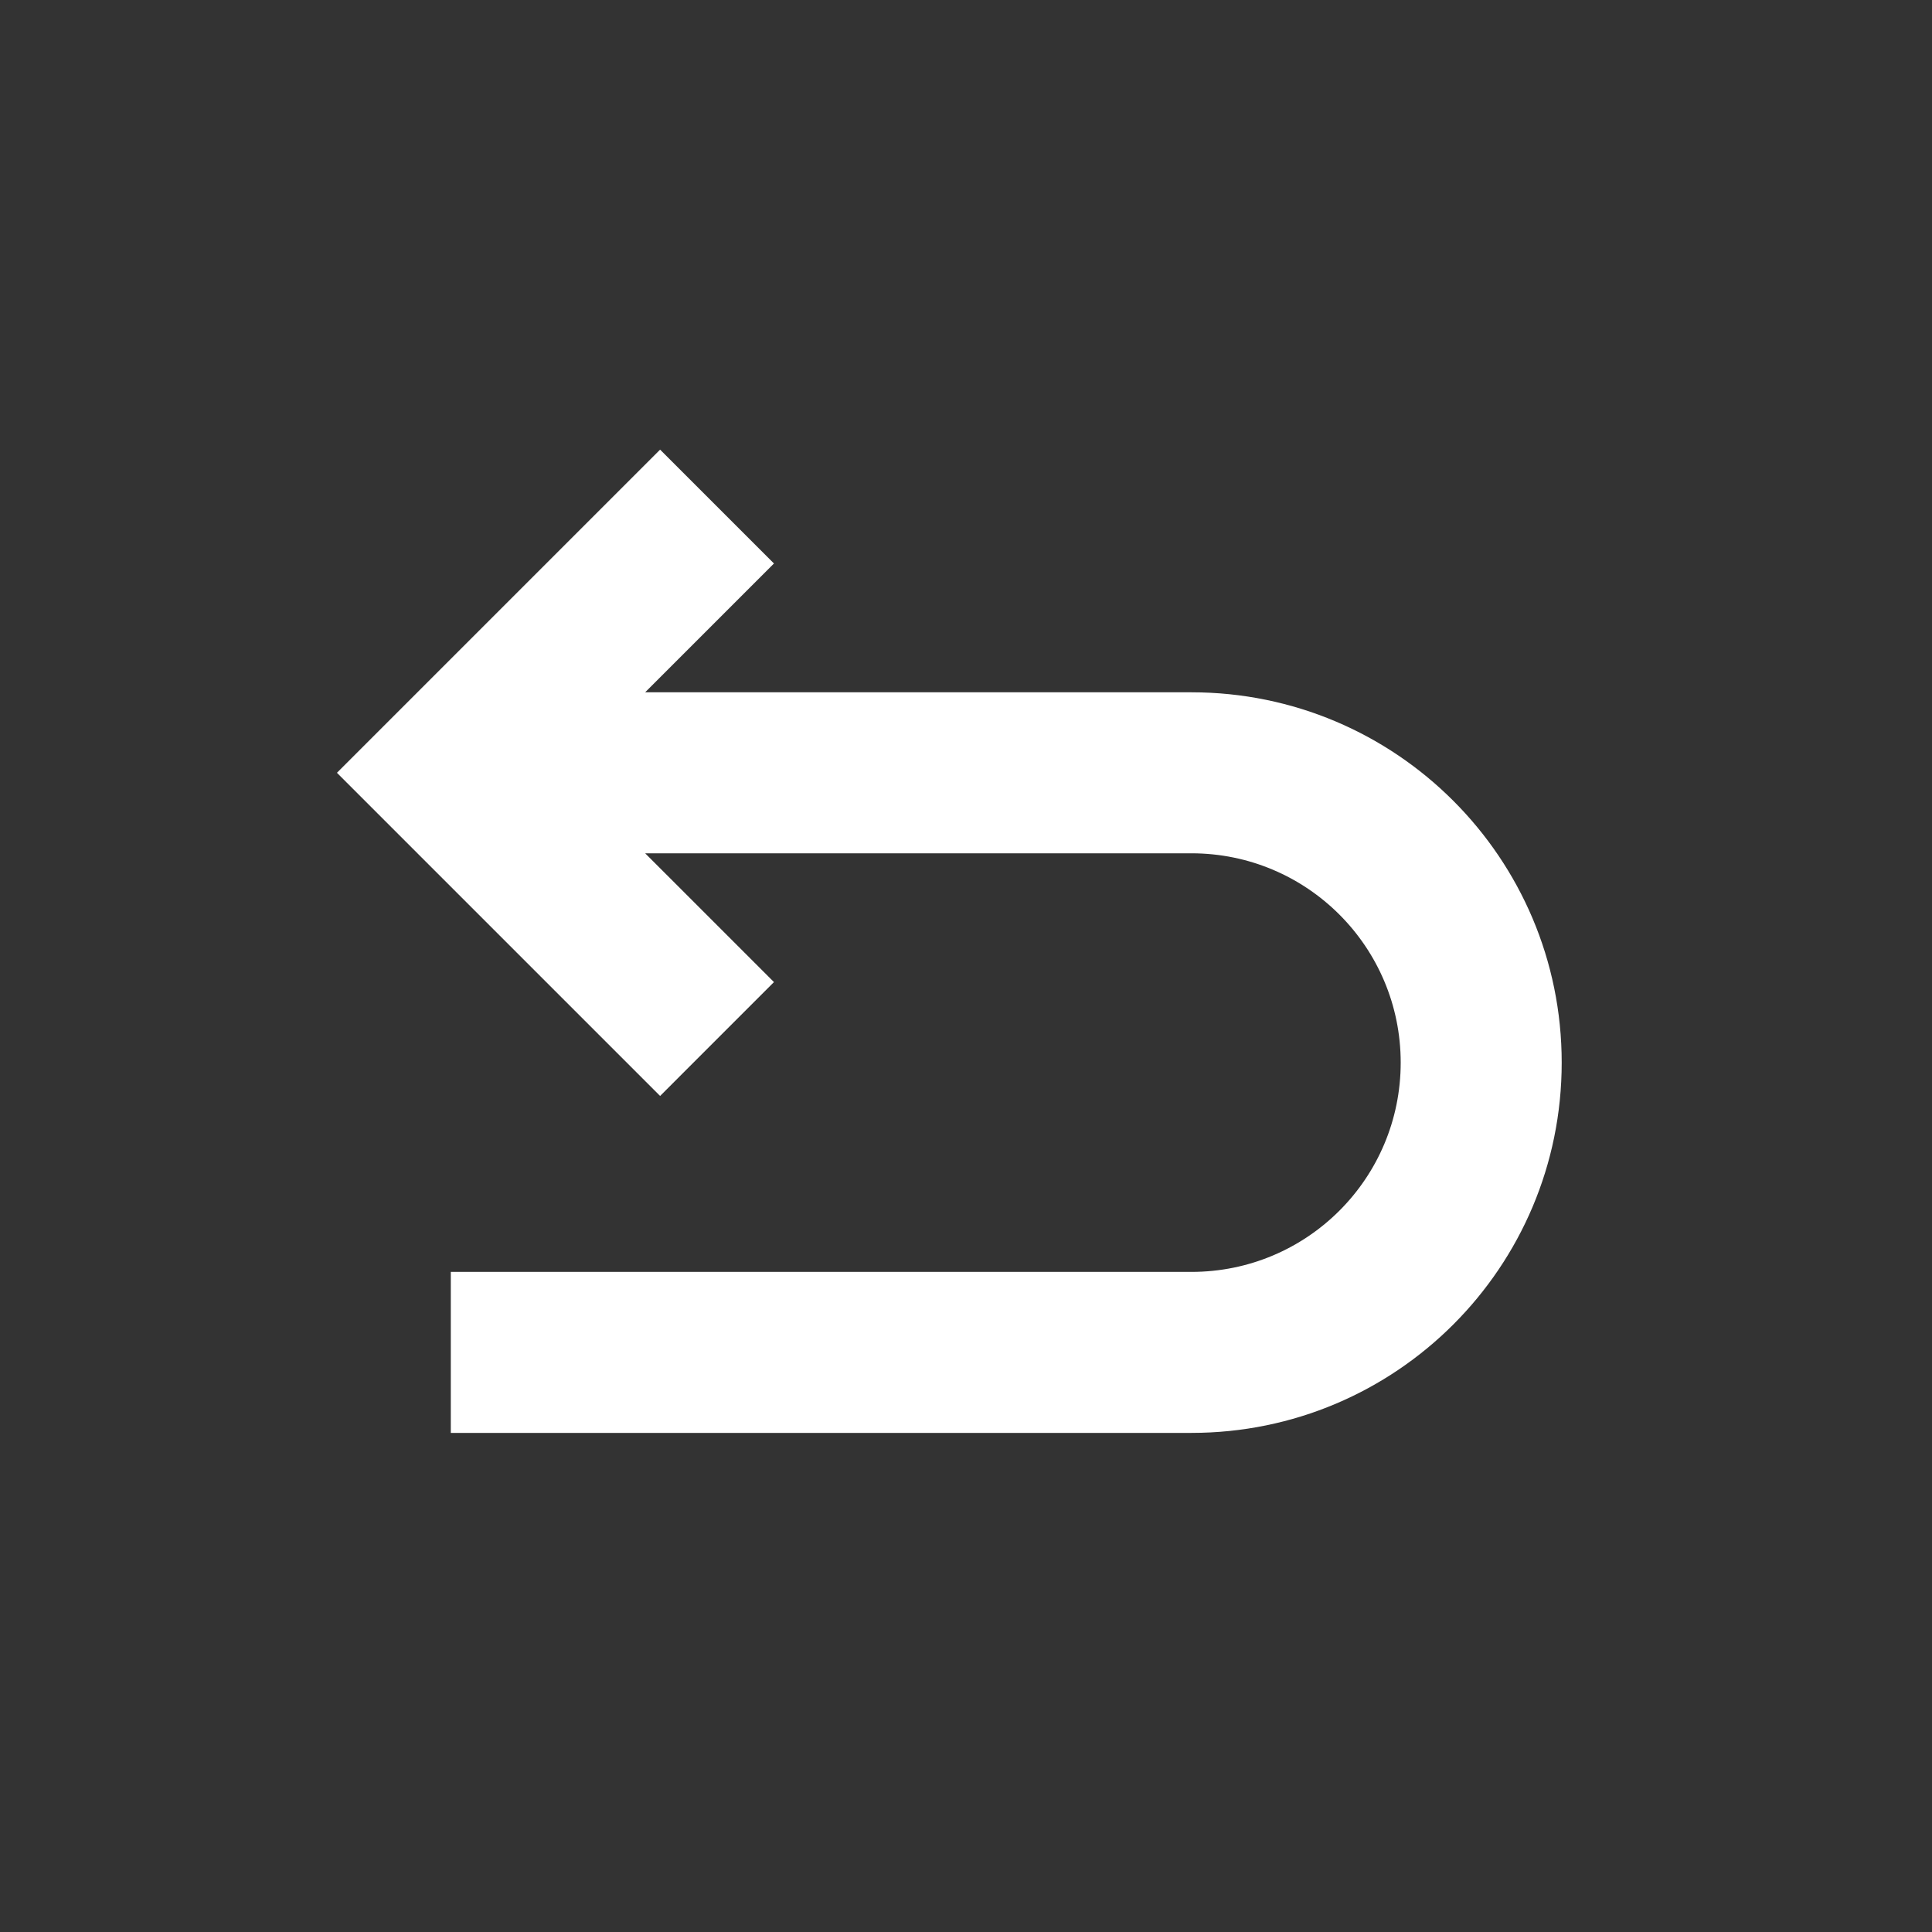 <svg xmlns="http://www.w3.org/2000/svg" xmlns:xlink="http://www.w3.org/1999/xlink"
    viewBox="20 20 60 60" version="1.1" x="0px" y="0px">
    <rect x="20" y="20" width="60" height="60" fill="#333333" stroke="none"/>
    <title>Undo v2.5</title>
    <desc>Created with Sketch.</desc>
    <g stroke="none" stroke-width="1" fill="none" fill-rule="evenodd">
        <g fill-rule="nonzero" fill="#ffffff">
            <path
                d="M40.036,41.5 L57.001,41.5 C63.352,41.5 68.5,46.648 68.5,53 C68.5,59.354 63.358,64.5 57.001,64.5 L34,64.5 L34,59.5 L57.001,59.5 C60.595,59.5 63.5,56.593 63.5,53 C63.5,49.409 60.591,46.5 57.001,46.5 L40.036,46.5 L44.036,50.5 L40.5,54.036 L30.464,44 L40.5,33.964 L44.036,37.5 L40.036,41.5 Z" />
        </g>
    </g>
</svg>
